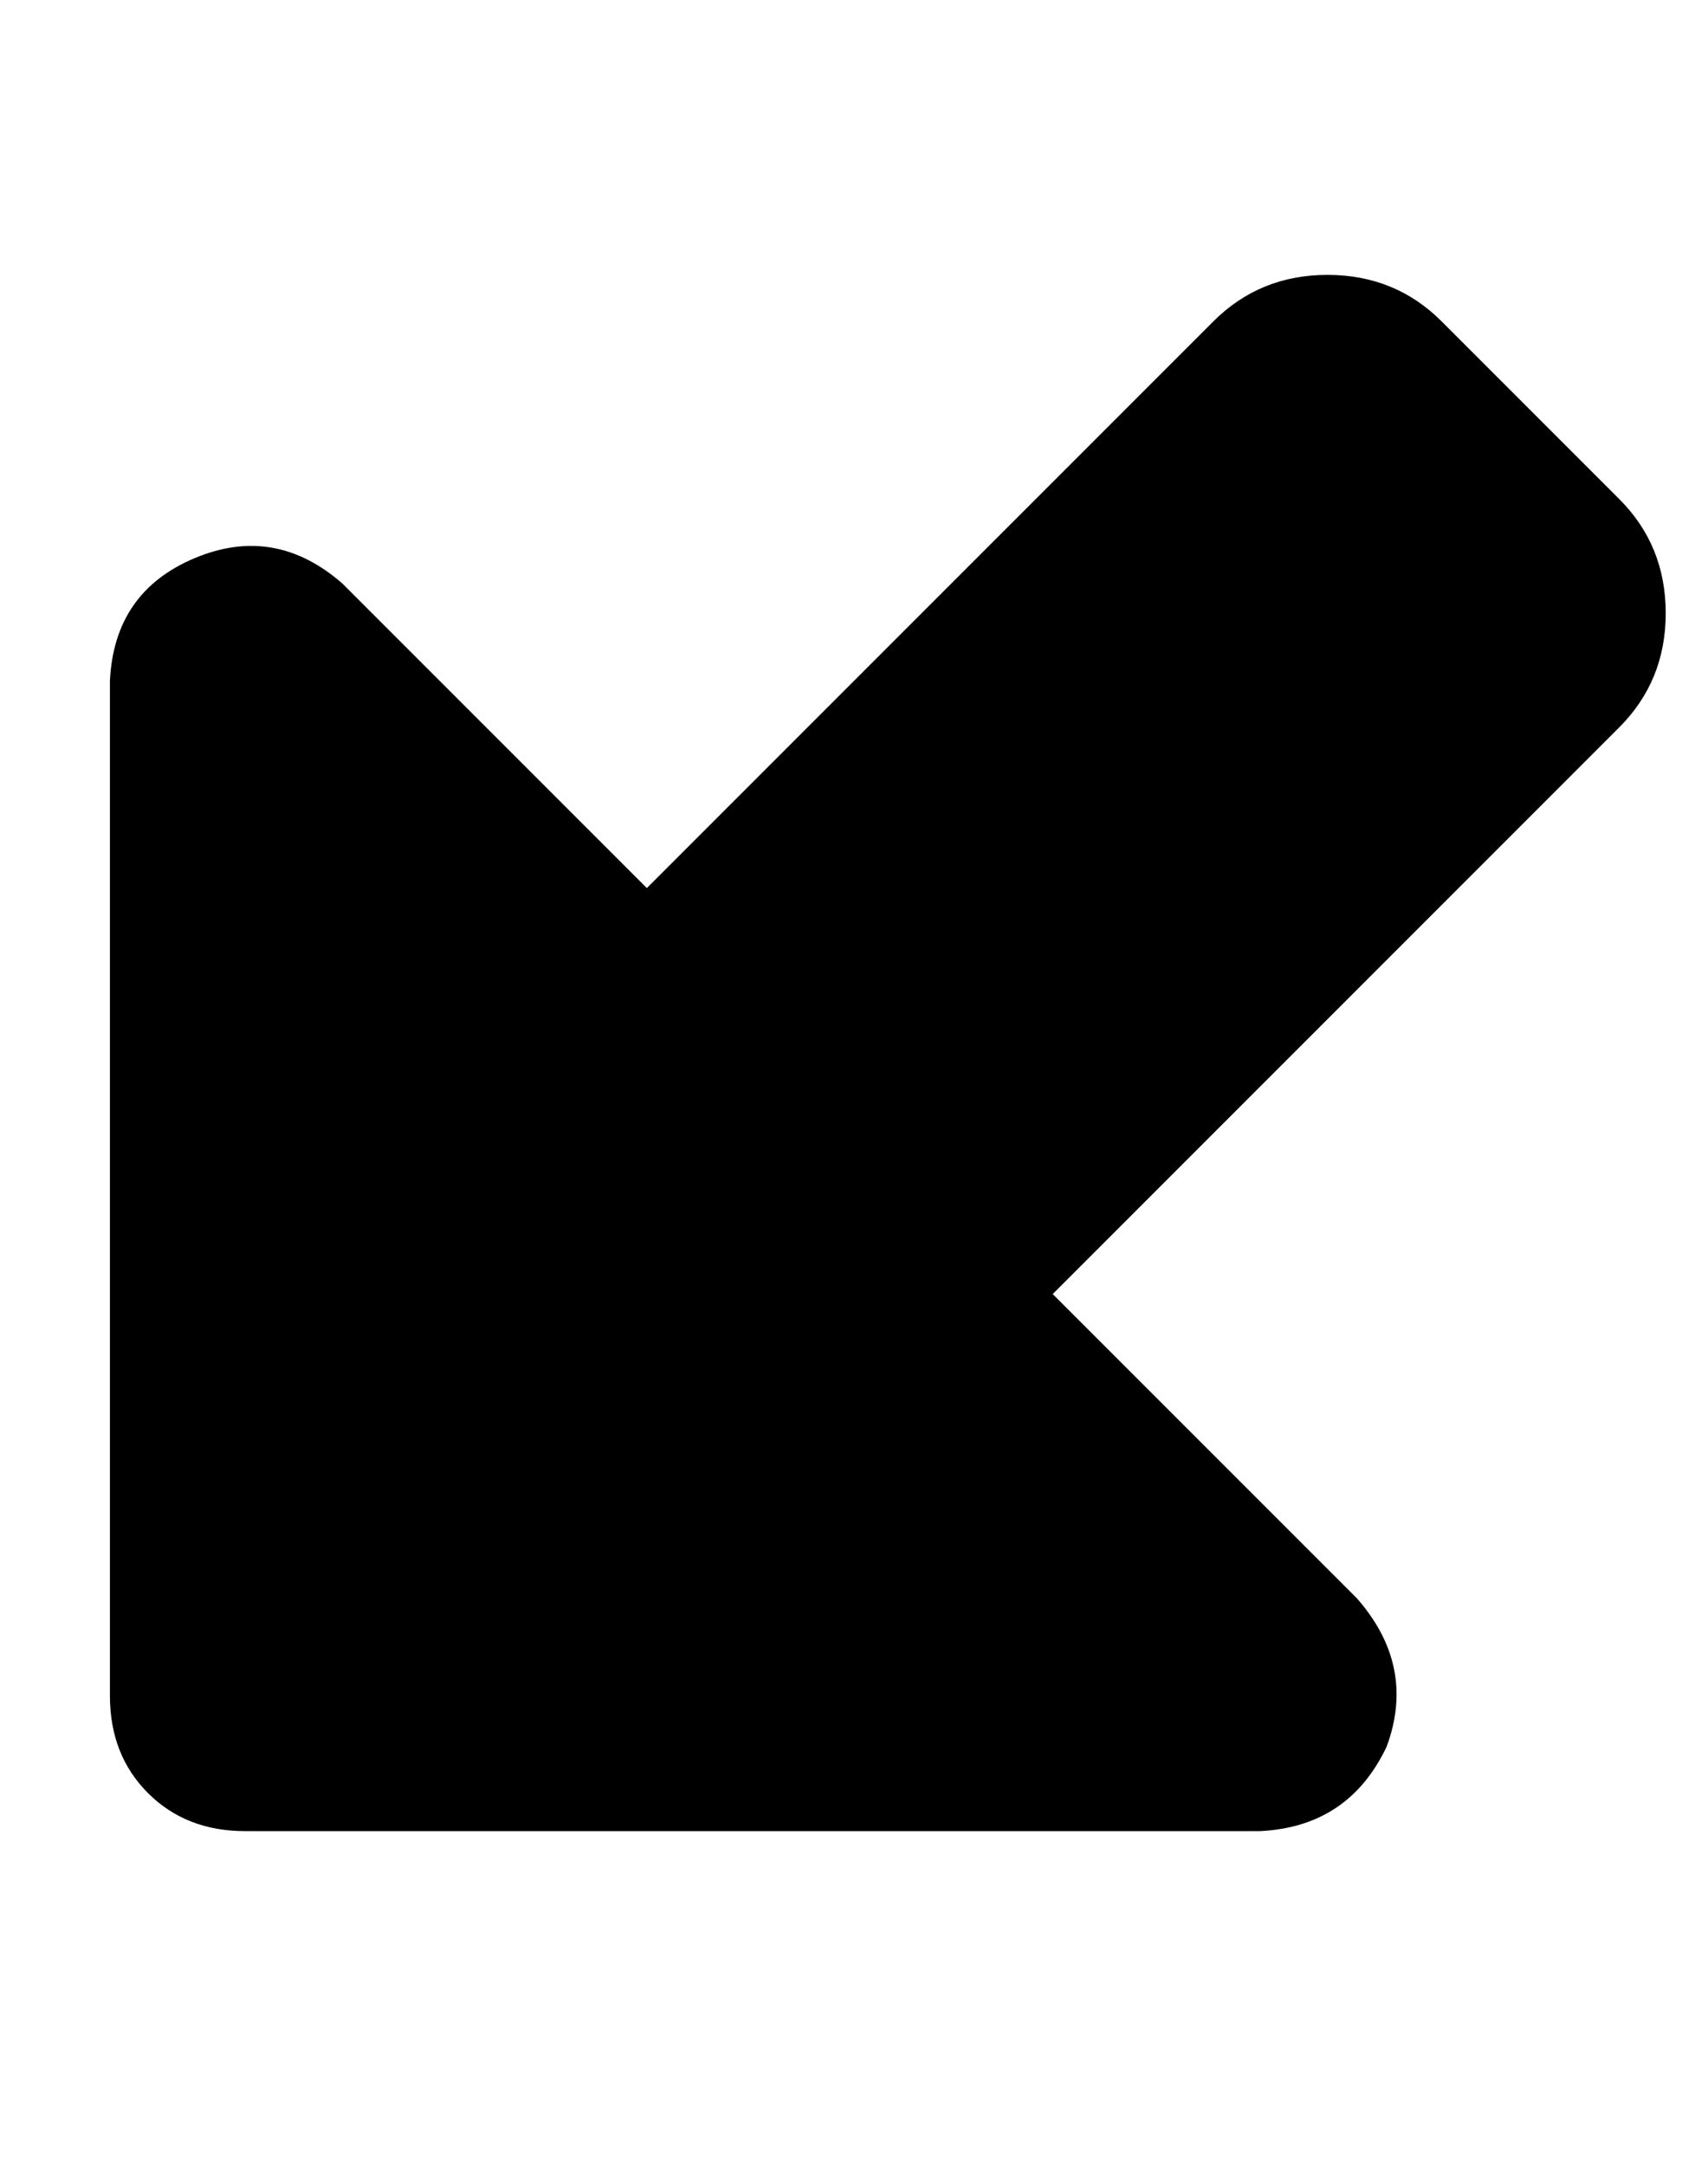 <?xml version="1.0" standalone="no"?>
<!DOCTYPE svg PUBLIC "-//W3C//DTD SVG 1.1//EN" "http://www.w3.org/Graphics/SVG/1.1/DTD/svg11.dtd" >
<svg xmlns="http://www.w3.org/2000/svg" xmlns:xlink="http://www.w3.org/1999/xlink" version="1.1" viewBox="-10 -40 404 512">
   <path fill="currentColor"
d="M48 393h240h-240h240q21 -1 30 -20q7 -19 -7 -35l-72 -72v0l134 -134v0q11 -11 11 -27t-11 -27l-42 -42v0q-11 -11 -27 -11t-27 11l-134 134v0l-72 -72v0q-16 -14 -35 -6t-20 29v240v0q0 14 9 23t23 9v0z" />
</svg>
